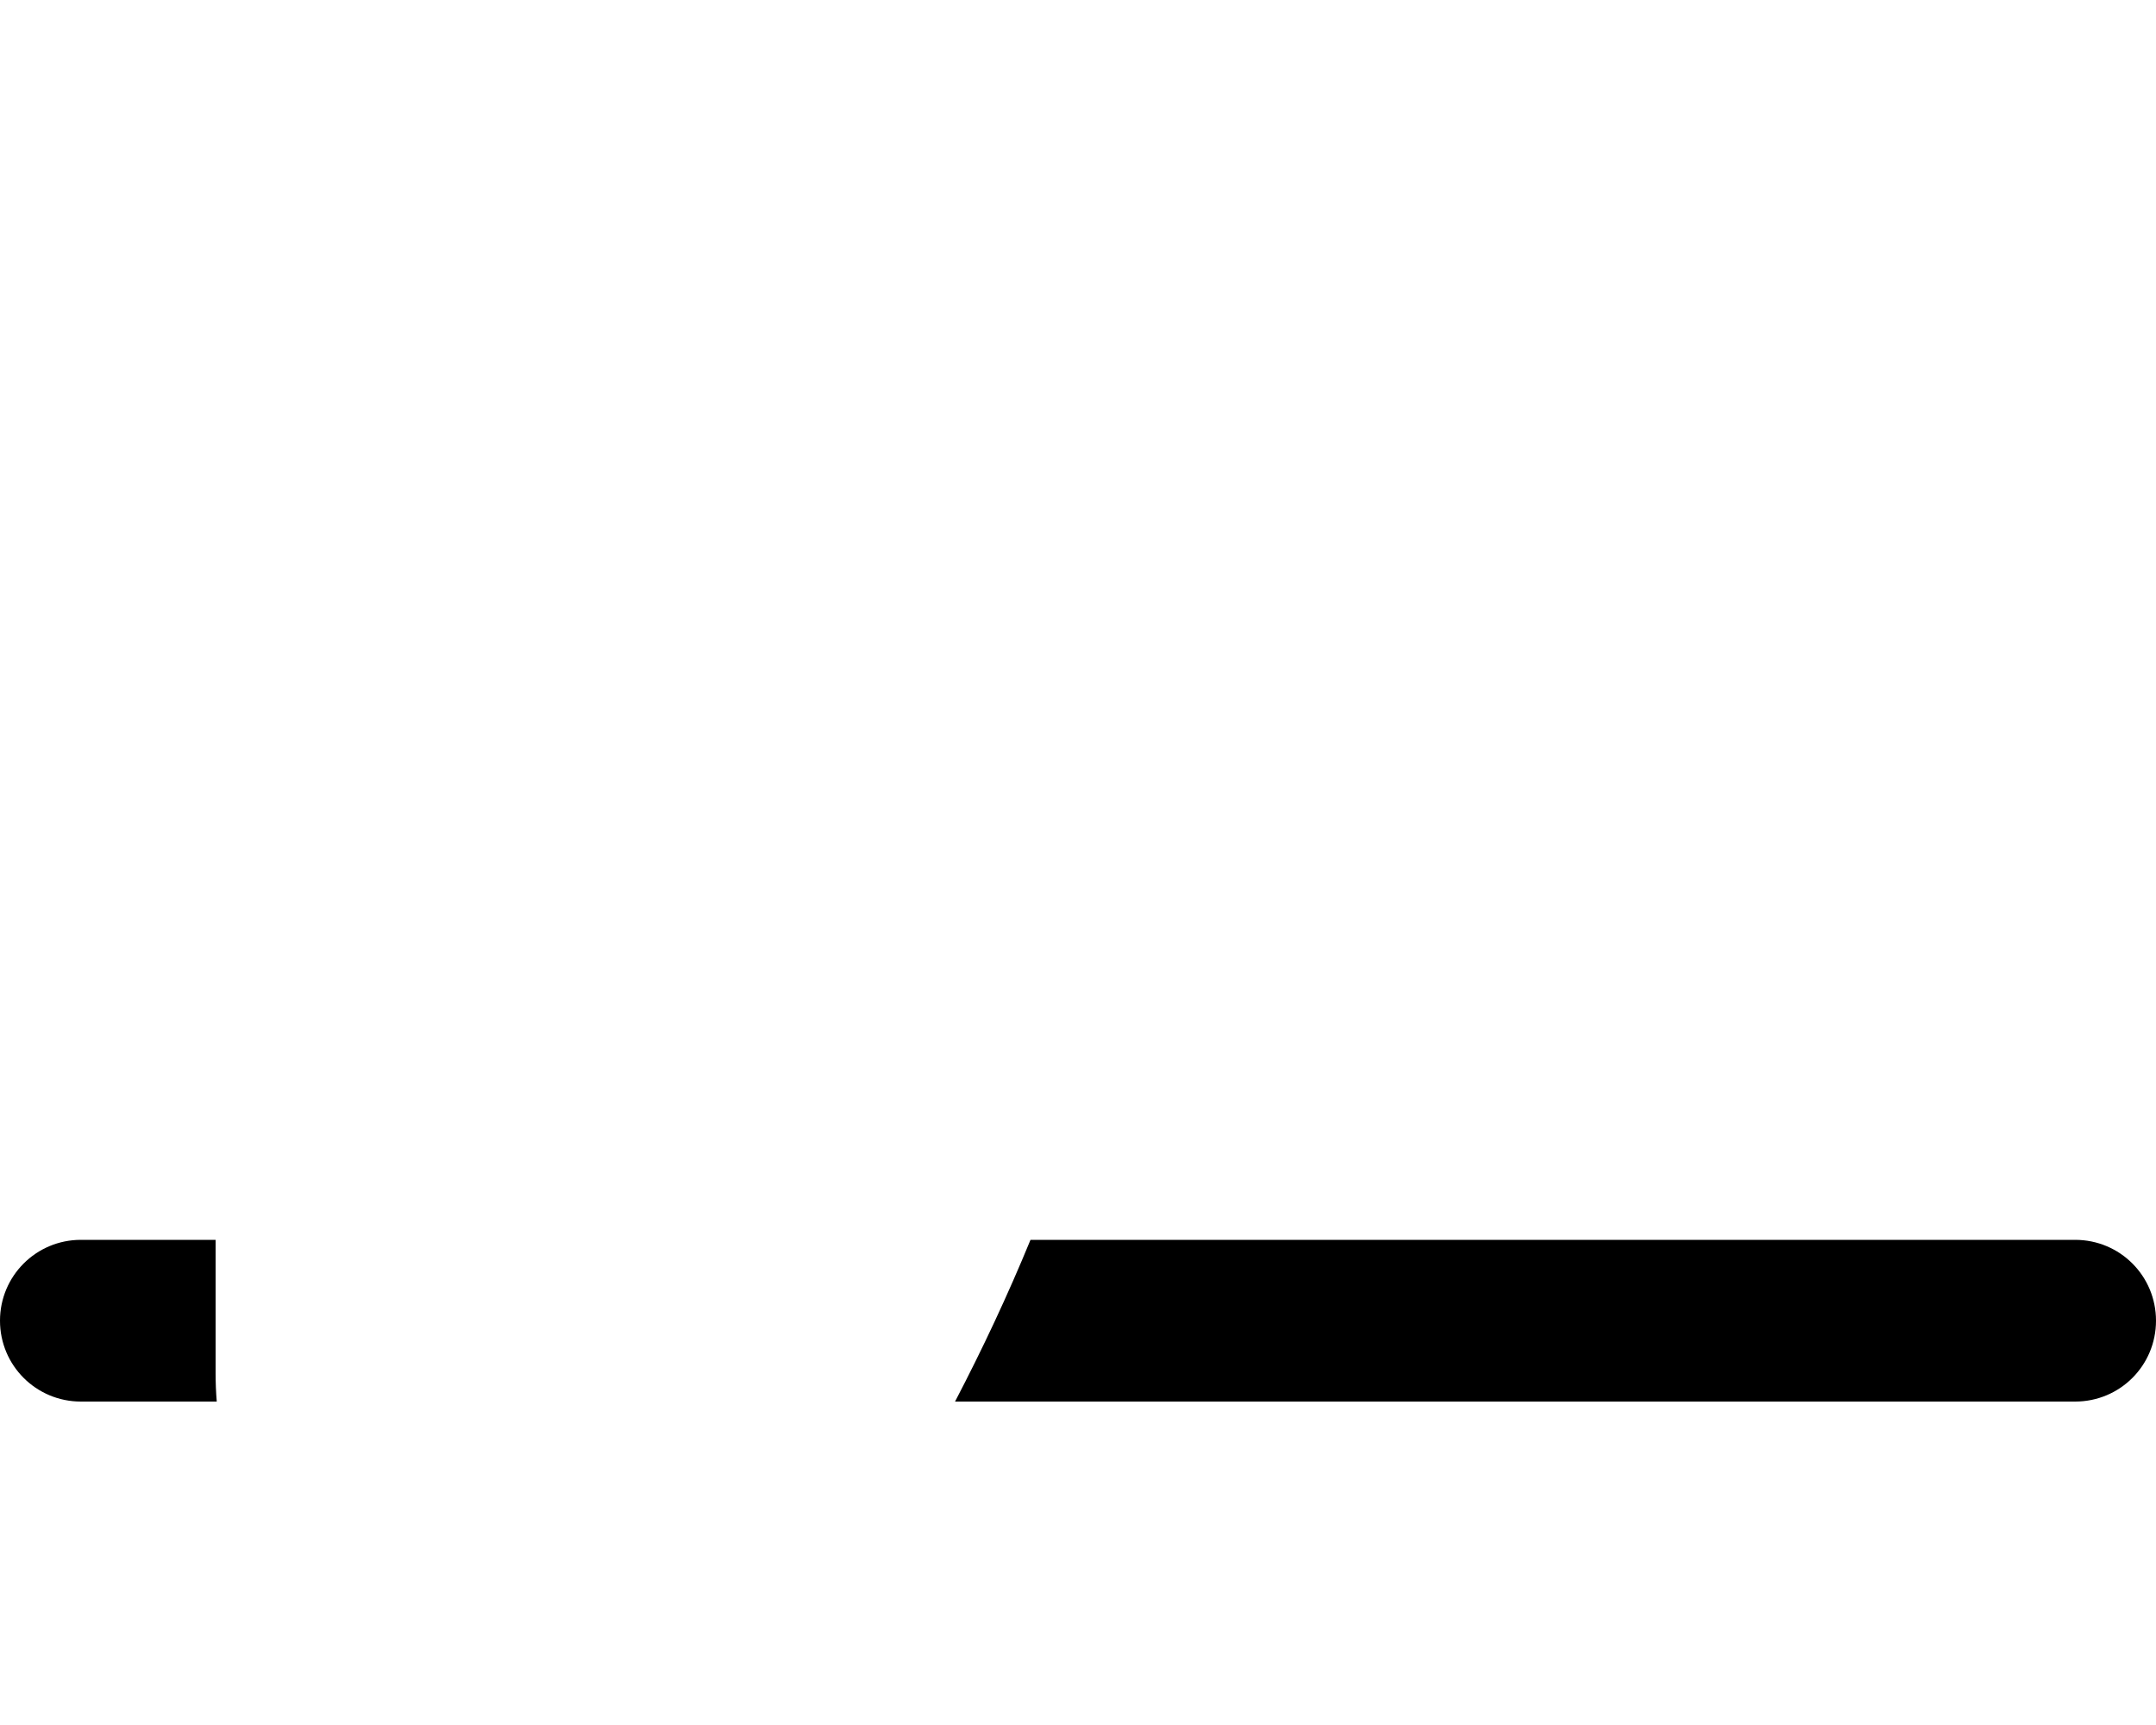 <svg xmlns="http://www.w3.org/2000/svg" viewBox="0 0 640 512"><!--! Font Awesome Pro 6.2.0 by @fontawesome - https://fontawesome.com License - https://fontawesome.com/license (Commercial License) Copyright 2022 Fonticons, Inc. --><path d="M64 407.5C64 410.4 64.11 413.2 64.34 416H24C10.75 416 0 405.3 0 392C0 378.7 10.75 368 24 368H64V407.5zM305.9 368H616C629.3 368 640 378.7 640 392C640 405.3 629.3 416 616 416H283.5C291.7 400.3 299.2 384.3 305.9 368z" class="fa-secondary"/></svg>